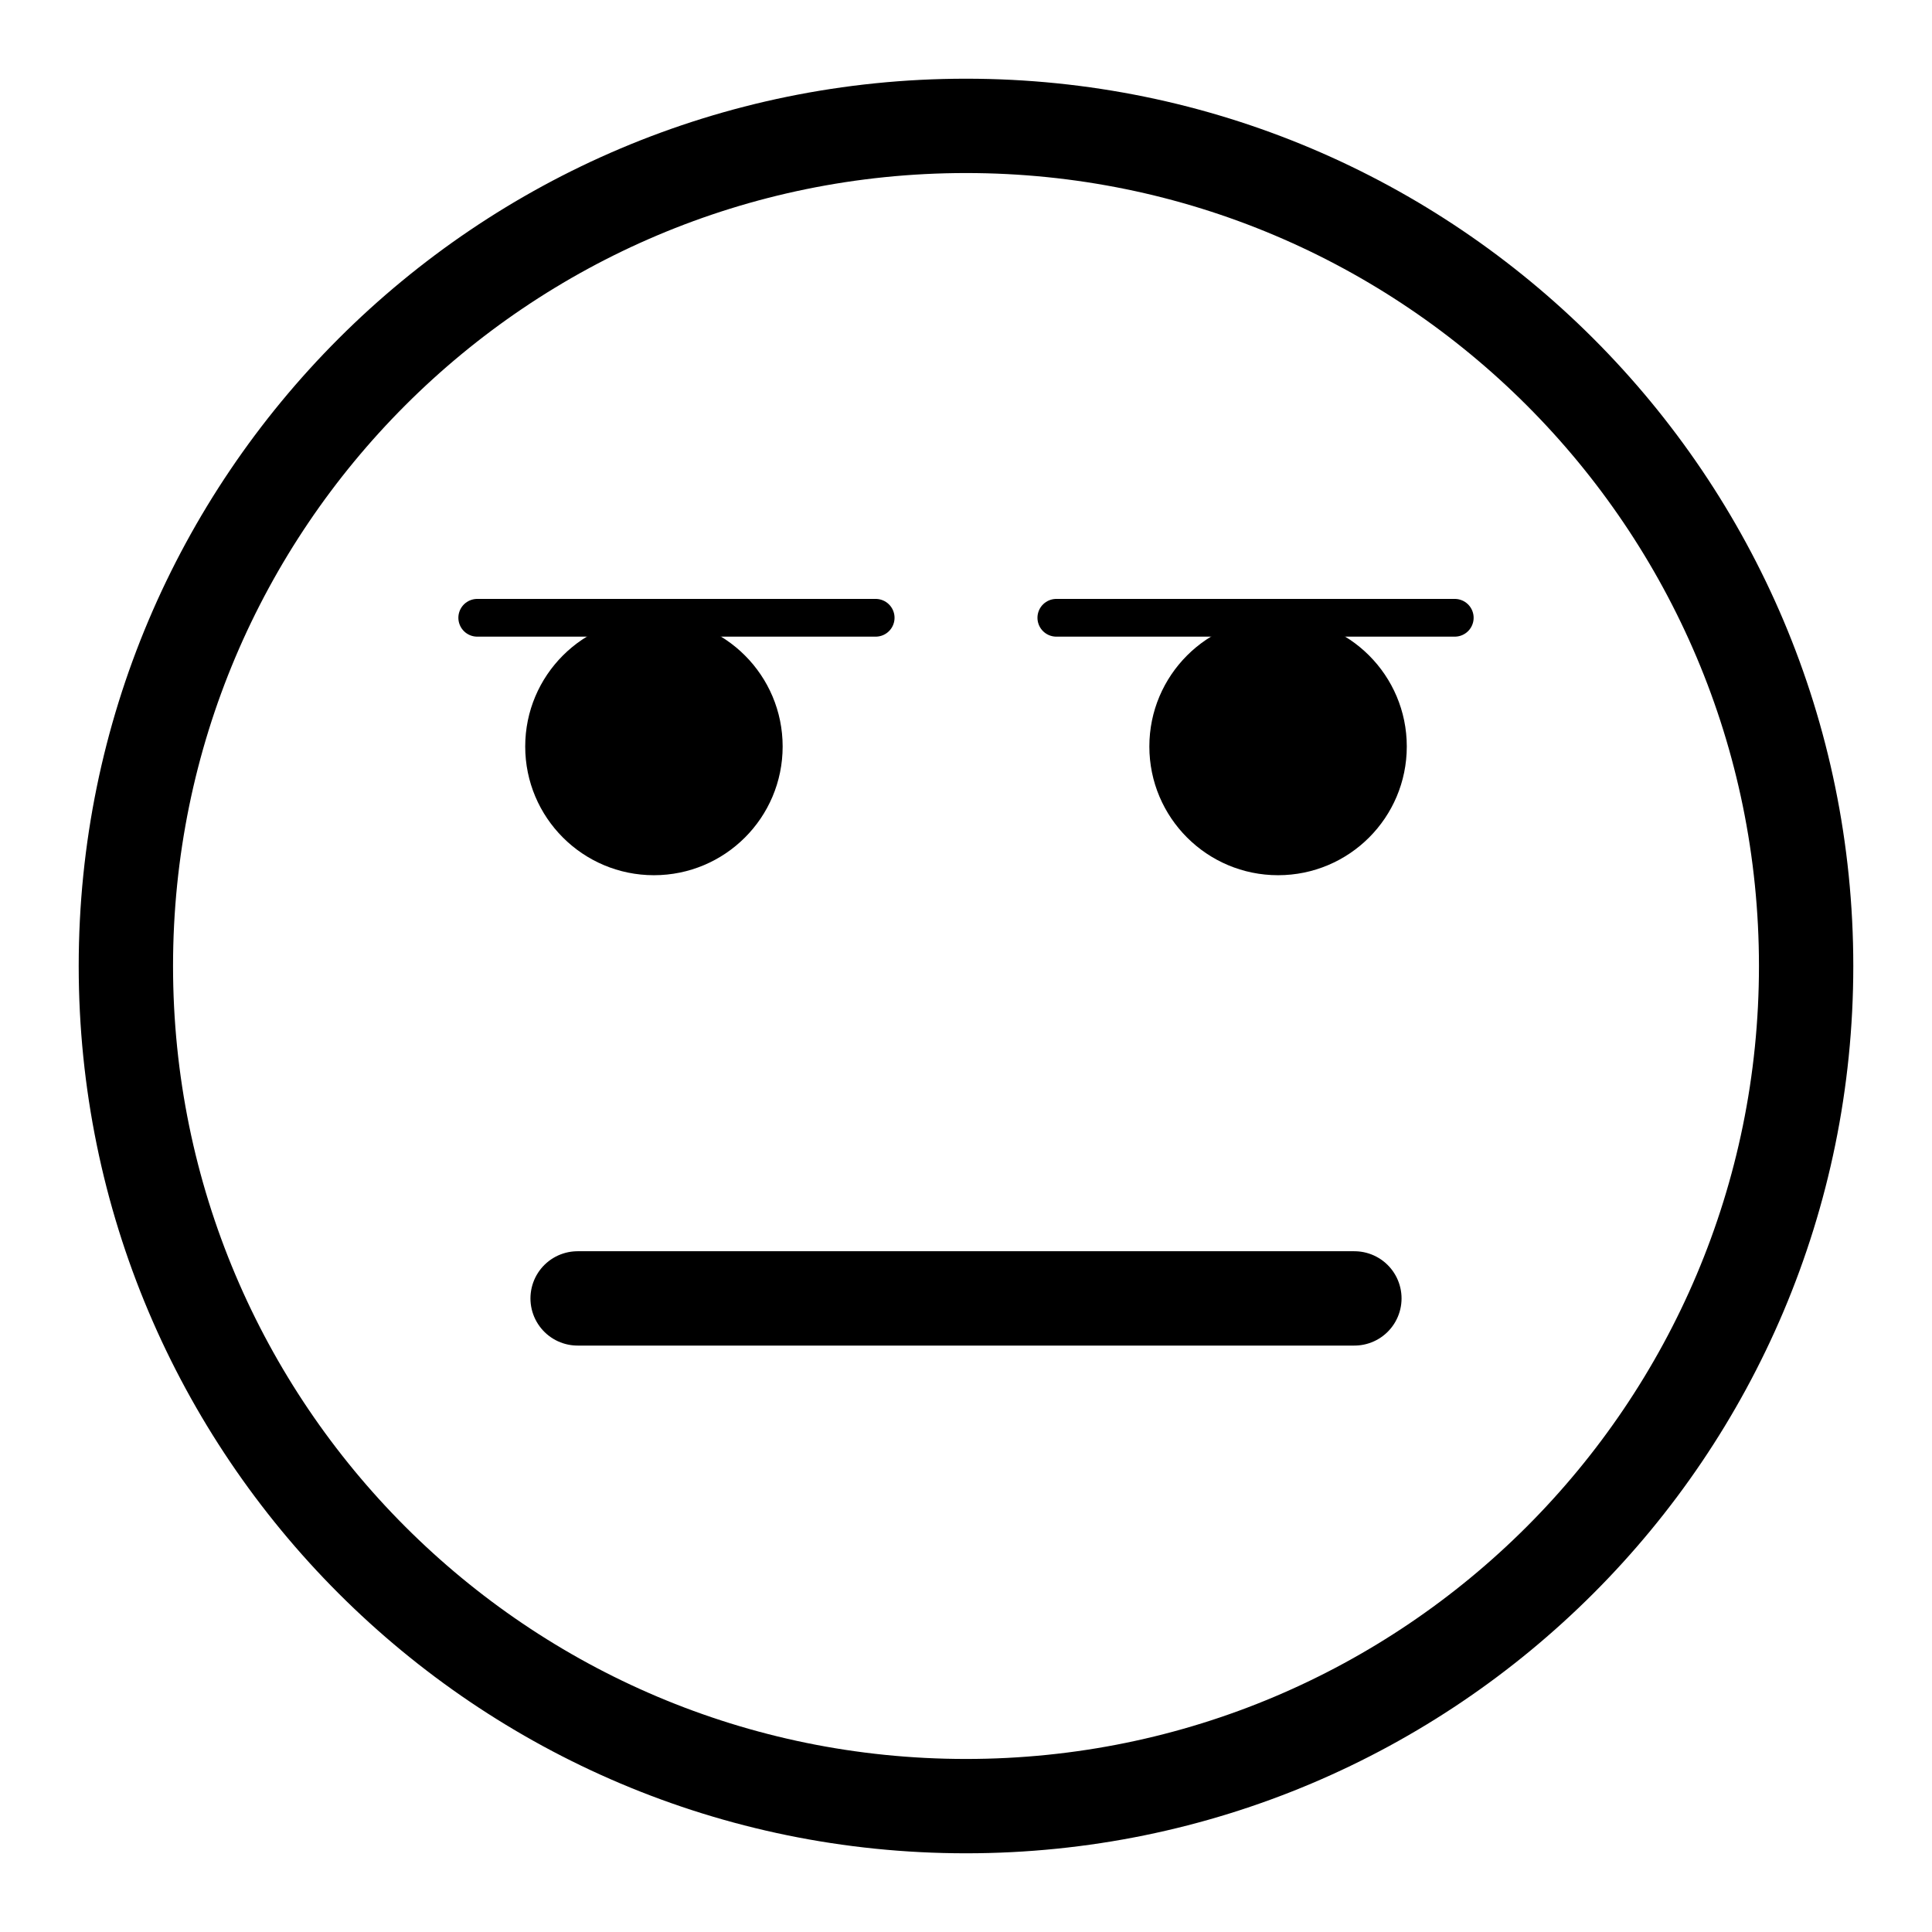 <?xml version="1.0" encoding="UTF-8" standalone="no"?>
<!DOCTYPE svg PUBLIC "-//W3C//DTD SVG 1.1//EN" "http://www.w3.org/Graphics/SVG/1.1/DTD/svg11.dtd">
<!-- Created with Vectornator (http://vectornator.io/) -->
<svg height="100%" stroke-miterlimit="10" style="fill-rule:nonzero;clip-rule:evenodd;stroke-linecap:round;stroke-linejoin:round;" version="1.1" viewBox="0 0 1024 1024" width="100%" xml:space="preserve" xmlns="http://www.w3.org/2000/svg" xmlns:vectornator="http://vectornator.io" xmlns:xlink="http://www.w3.org/1999/xlink">
<defs/>
<g id="Layer-1" vectornator:layerName="Layer 1">
<path d="M66.715 512C66.715 266.076 266.076 66.715 512 66.715C757.924 66.715 957.285 266.076 957.285 512C957.285 757.924 757.924 957.285 512 957.285C266.076 957.285 66.715 757.924 66.715 512Z" fill="none" opacity="1" stroke="#000000" stroke-linecap="butt" stroke-linejoin="miter" stroke-width="50"/>
<path d="M306.149 688.182L717.851 688.182" fill="none" opacity="1" stroke="#000000" stroke-linecap="round" stroke-linejoin="round" stroke-width="50"/>
<g opacity="1">
<path d="M252.944 327.435L464.124 327.435" fill="none" opacity="1" stroke="#000000" stroke-linecap="round" stroke-linejoin="miter" stroke-width="20"/>
<path d="M559.876 327.435L771.056 327.435" fill="none" opacity="1" stroke="#000000" stroke-linecap="round" stroke-linejoin="miter" stroke-width="20"/>
</g>
<g opacity="1">
<path d="M278.374 395.658C278.374 357.98 308.919 327.435 346.597 327.435C384.275 327.435 414.819 357.98 414.819 395.658C414.819 433.336 384.275 463.88 346.597 463.88C308.919 463.88 278.374 433.336 278.374 395.658Z" fill="#000000" fill-rule="nonzero" opacity="1" stroke="none"/>
<path d="M609.181 395.658C609.181 357.98 639.725 327.435 677.403 327.435C715.081 327.435 745.626 357.98 745.626 395.658C745.626 433.336 715.081 463.88 677.403 463.88C639.725 463.88 609.181 433.336 609.181 395.658Z" fill="#000000" fill-rule="nonzero" opacity="1" stroke="none"/>
</g>
</g>
</svg>
